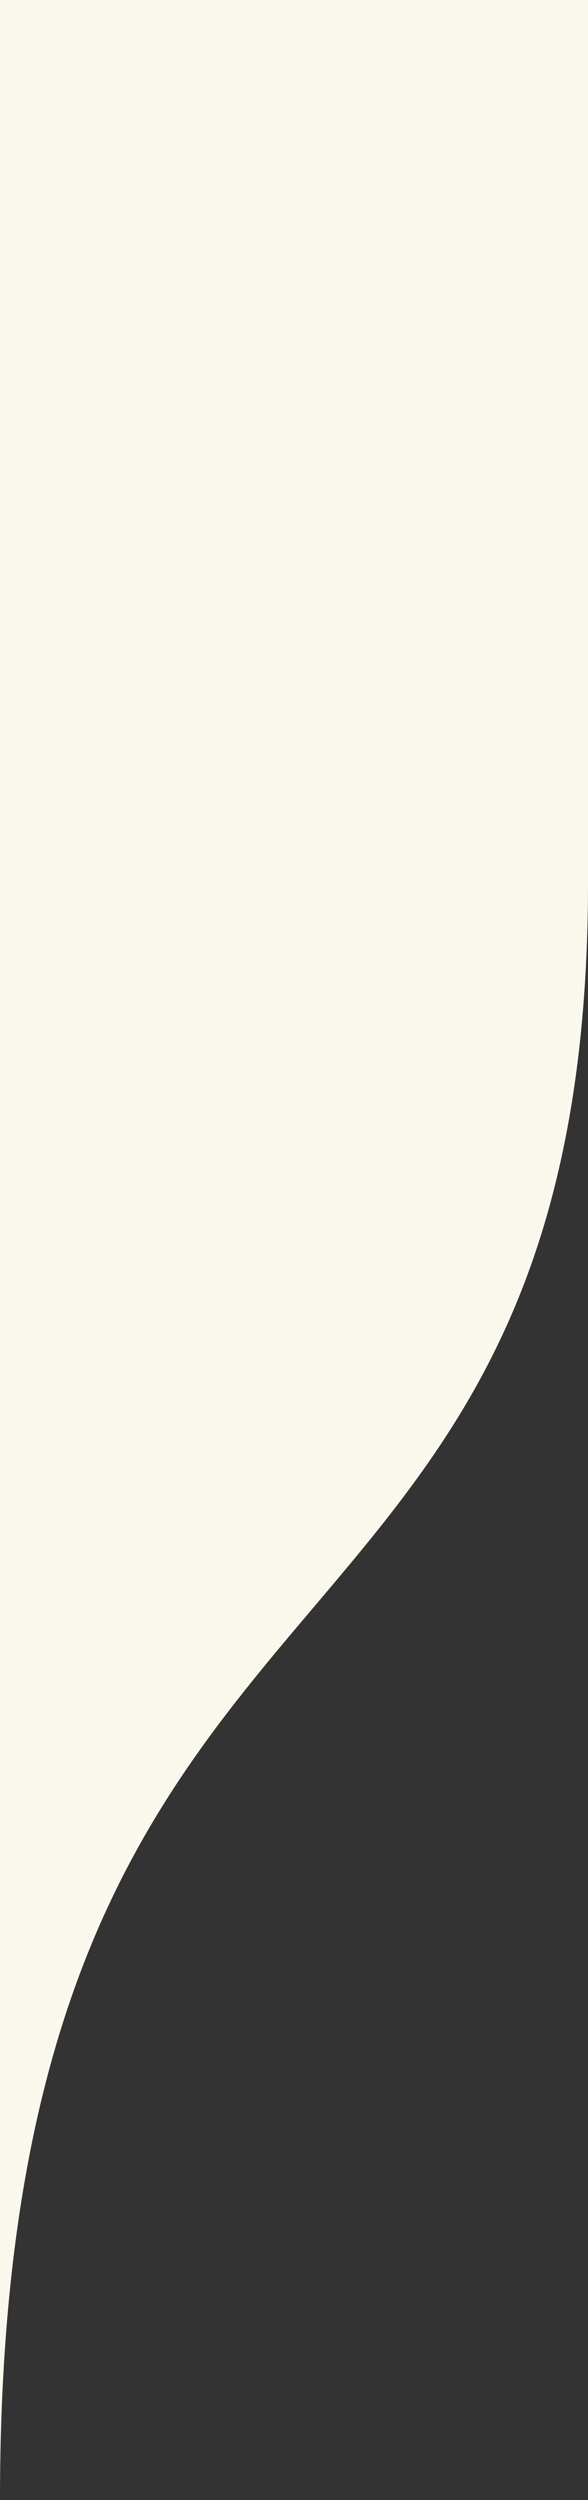 <svg width="40" height="170" viewBox="0 0 40 170" fill="none" xmlns="http://www.w3.org/2000/svg">
<rect x="0" y="0" width="40" height="170" fill="#333333" stroke="none"/>
<g clip-path="url(#clip0_597_558)">
<path d="M40 0H0V170C0 102 40 117 40 60V0Z" fill="#FAF7ED"/>
</g>
<defs>
<clipPath id="clip0_597_558">
<rect width="40" height="170" fill="white"/>
</clipPath>
</defs>
</svg>
